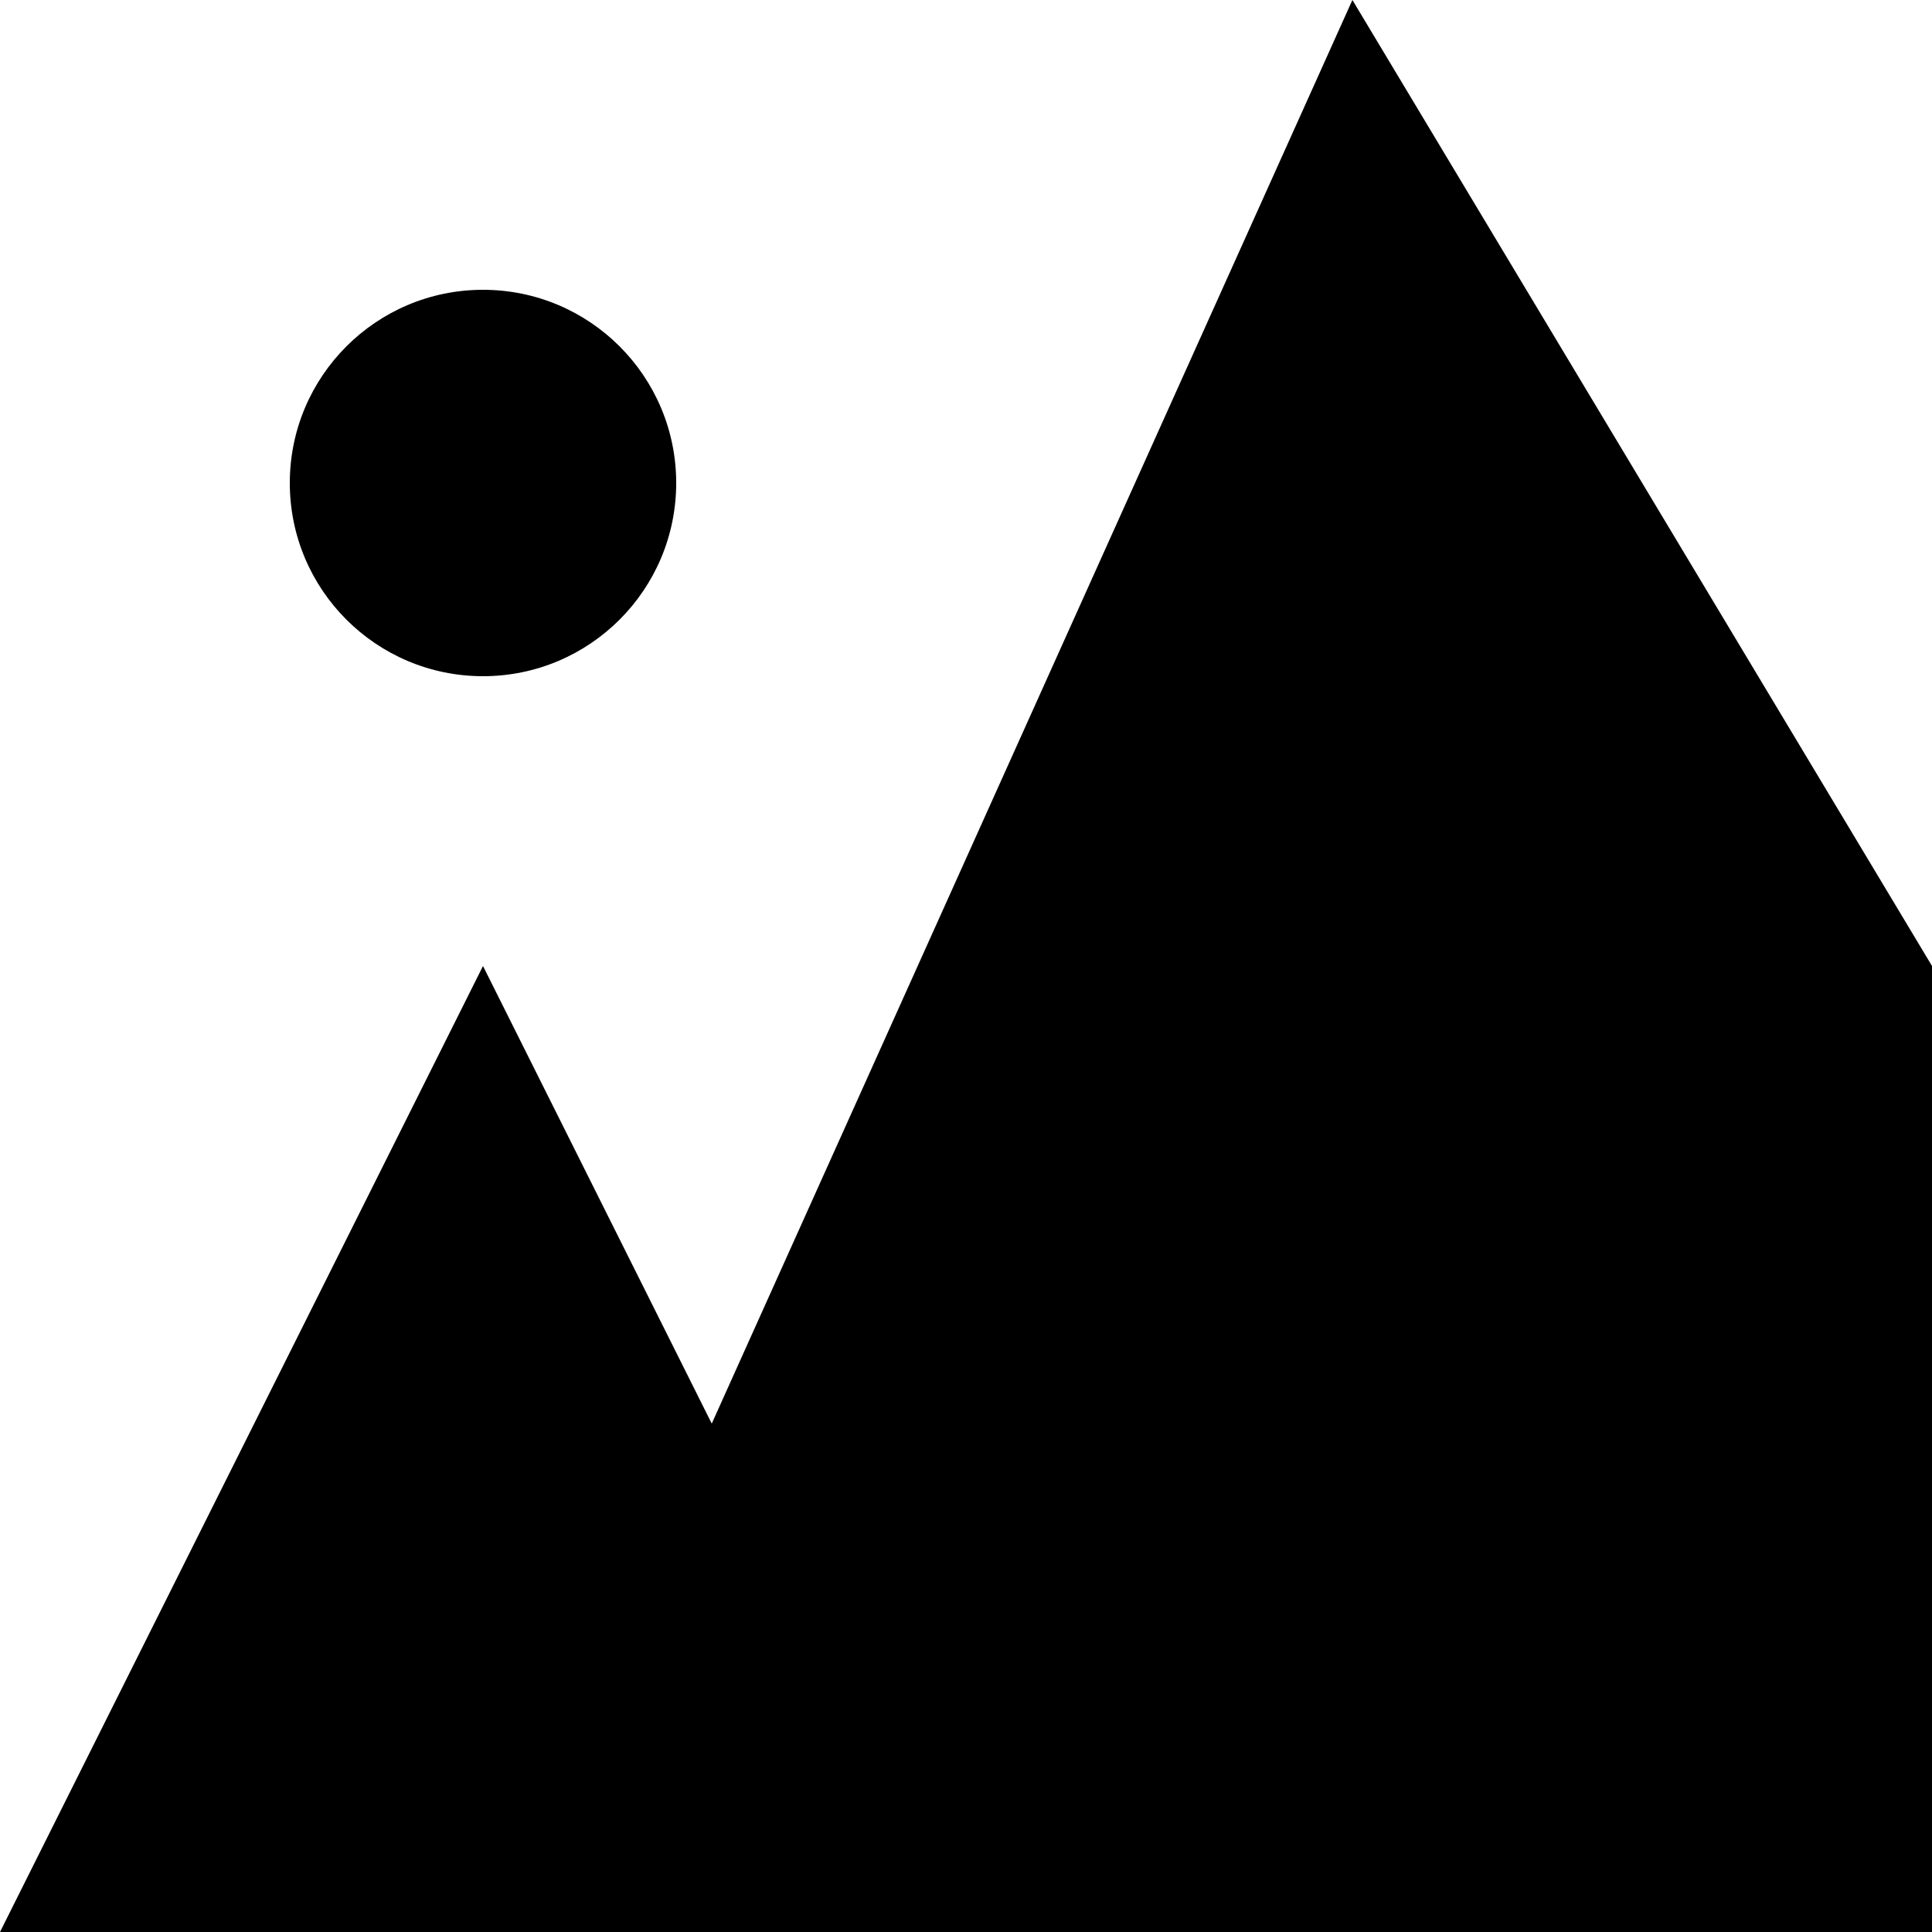 <?xml version="1.0" encoding="UTF-8"?>
<svg width="20px" height="20px" viewBox="0 0 20 20" version="1.1" xmlns="http://www.w3.org/2000/svg" xmlns:xlink="http://www.w3.org/1999/xlink">
    <!-- Generator: Sketch 52 (66869) - http://www.bohemiancoding.com/sketch -->
    <title>Artboard</title>
    <desc>Created with Sketch.</desc>
    <g id="Artboard" stroke="none" stroke-width="1" fill="none" fill-rule="evenodd">
        <path d="M7.368,14.737 L14,5.5067062e-14 L20.026,10.043 L20.026,20 L10,20 L3.37507799e-14,20 L5,10 L7.368,14.737 Z" id="Combined-Shape" fill="#000000"></path>
        <path d="M20,20 L0,20 L20,20 Z" id="Rectangle" fill="#000000"></path>
        <circle id="Oval" fill="#000000" cx="5" cy="5" r="2"></circle>
    </g>
</svg>